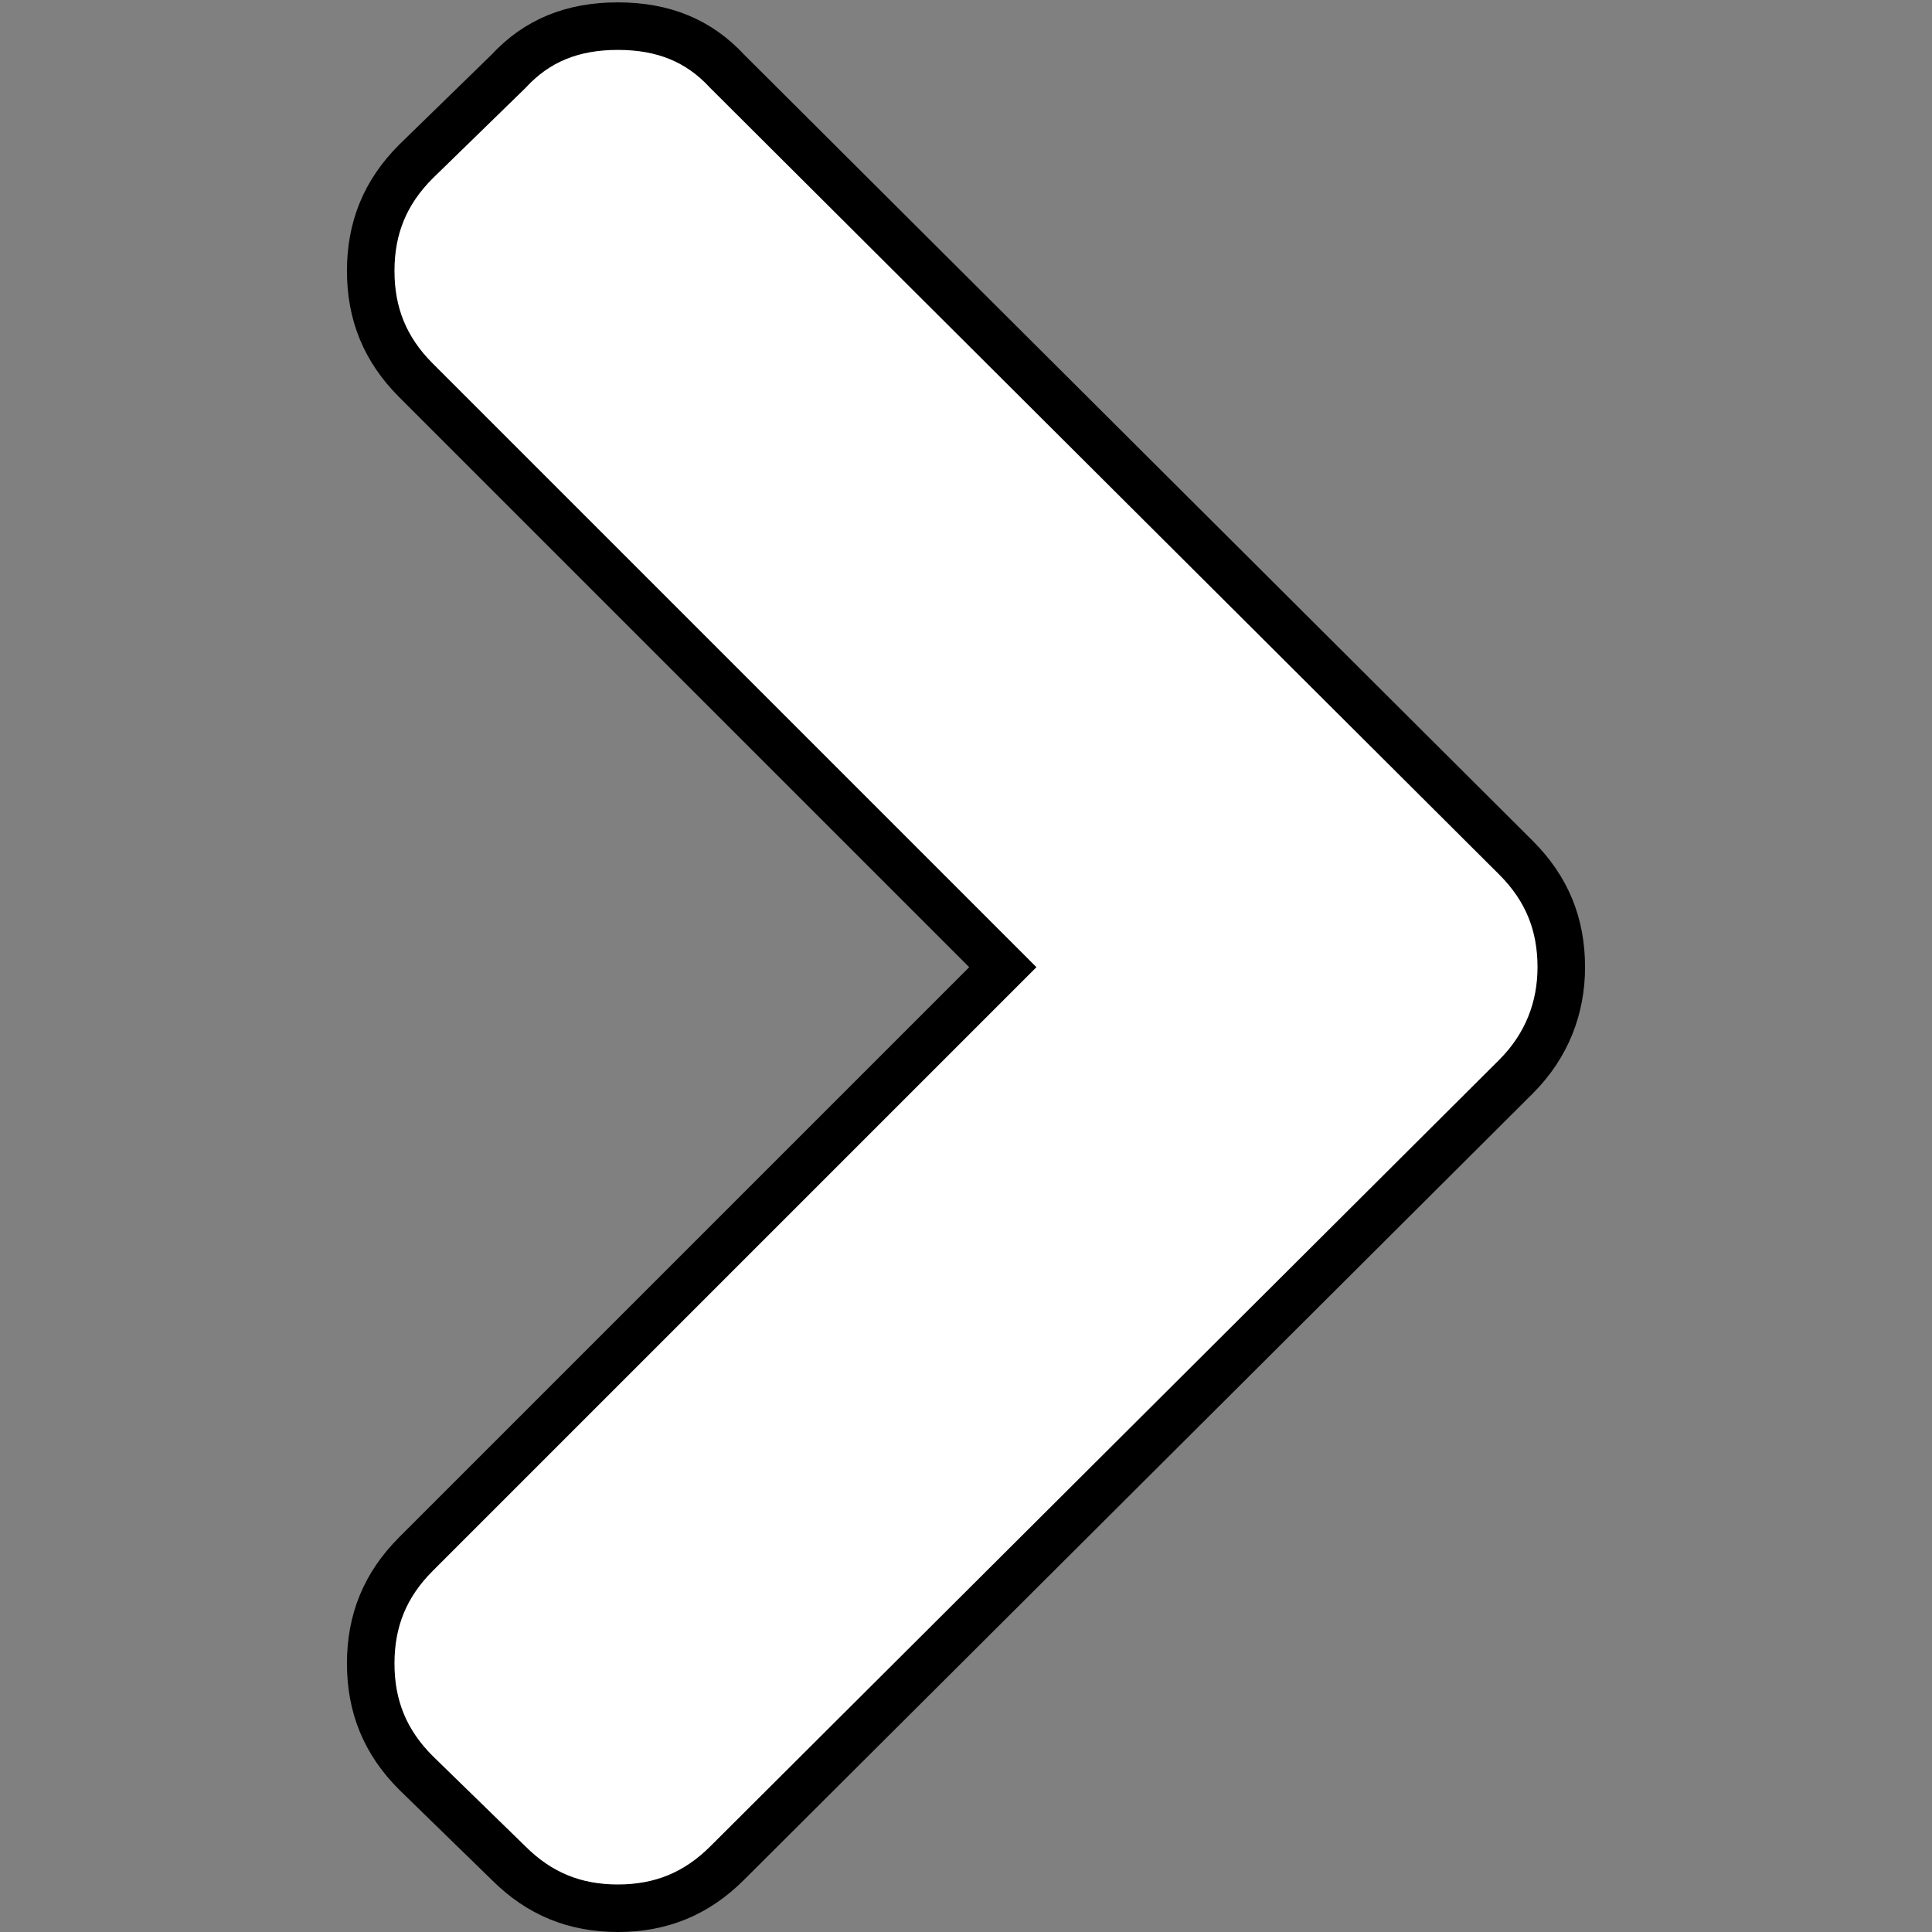 <svg version="1.1" xmlns="http://www.w3.org/2000/svg"  viewBox="-75.3 239.9 81.3 81.3" width="100%" height="100%">
<rect x="-75.3" y="239.9" width="81.3" height="81.3" fill="#808080" stroke="none"/>
<title>turn-page</title>
    <style type="text/css">  
    .st0{fill:#FFFFFF;stroke:#000000;stroke-width:2;stroke-miterlimit:10;}</style>
<path class="st0" d="M-11.5 276l-33.2-33.1c-1.2-1.3-2.7-1.9-4.6-1.9s-3.4 0.6-4.6 1.9l-3.9 3.8c-1.3 1.3-1.9 2.8-1.9 4.6 0 1.8 0.6 3.3 1.9 4.6l24.7 24.7 -24.7 24.7c-1.3 1.3-1.9 2.8-1.9 4.6 0 1.8 0.6 3.3 1.9 4.6l3.9 3.8c1.3 1.3 2.8 1.9 4.6 1.9 1.8 0 3.3-0.6 4.6-1.9l33.2-33.1c1.3-1.3 1.9-2.9 1.9-4.6C-9.6 278.8-10.2 277.3-11.5 276z"/></svg>
